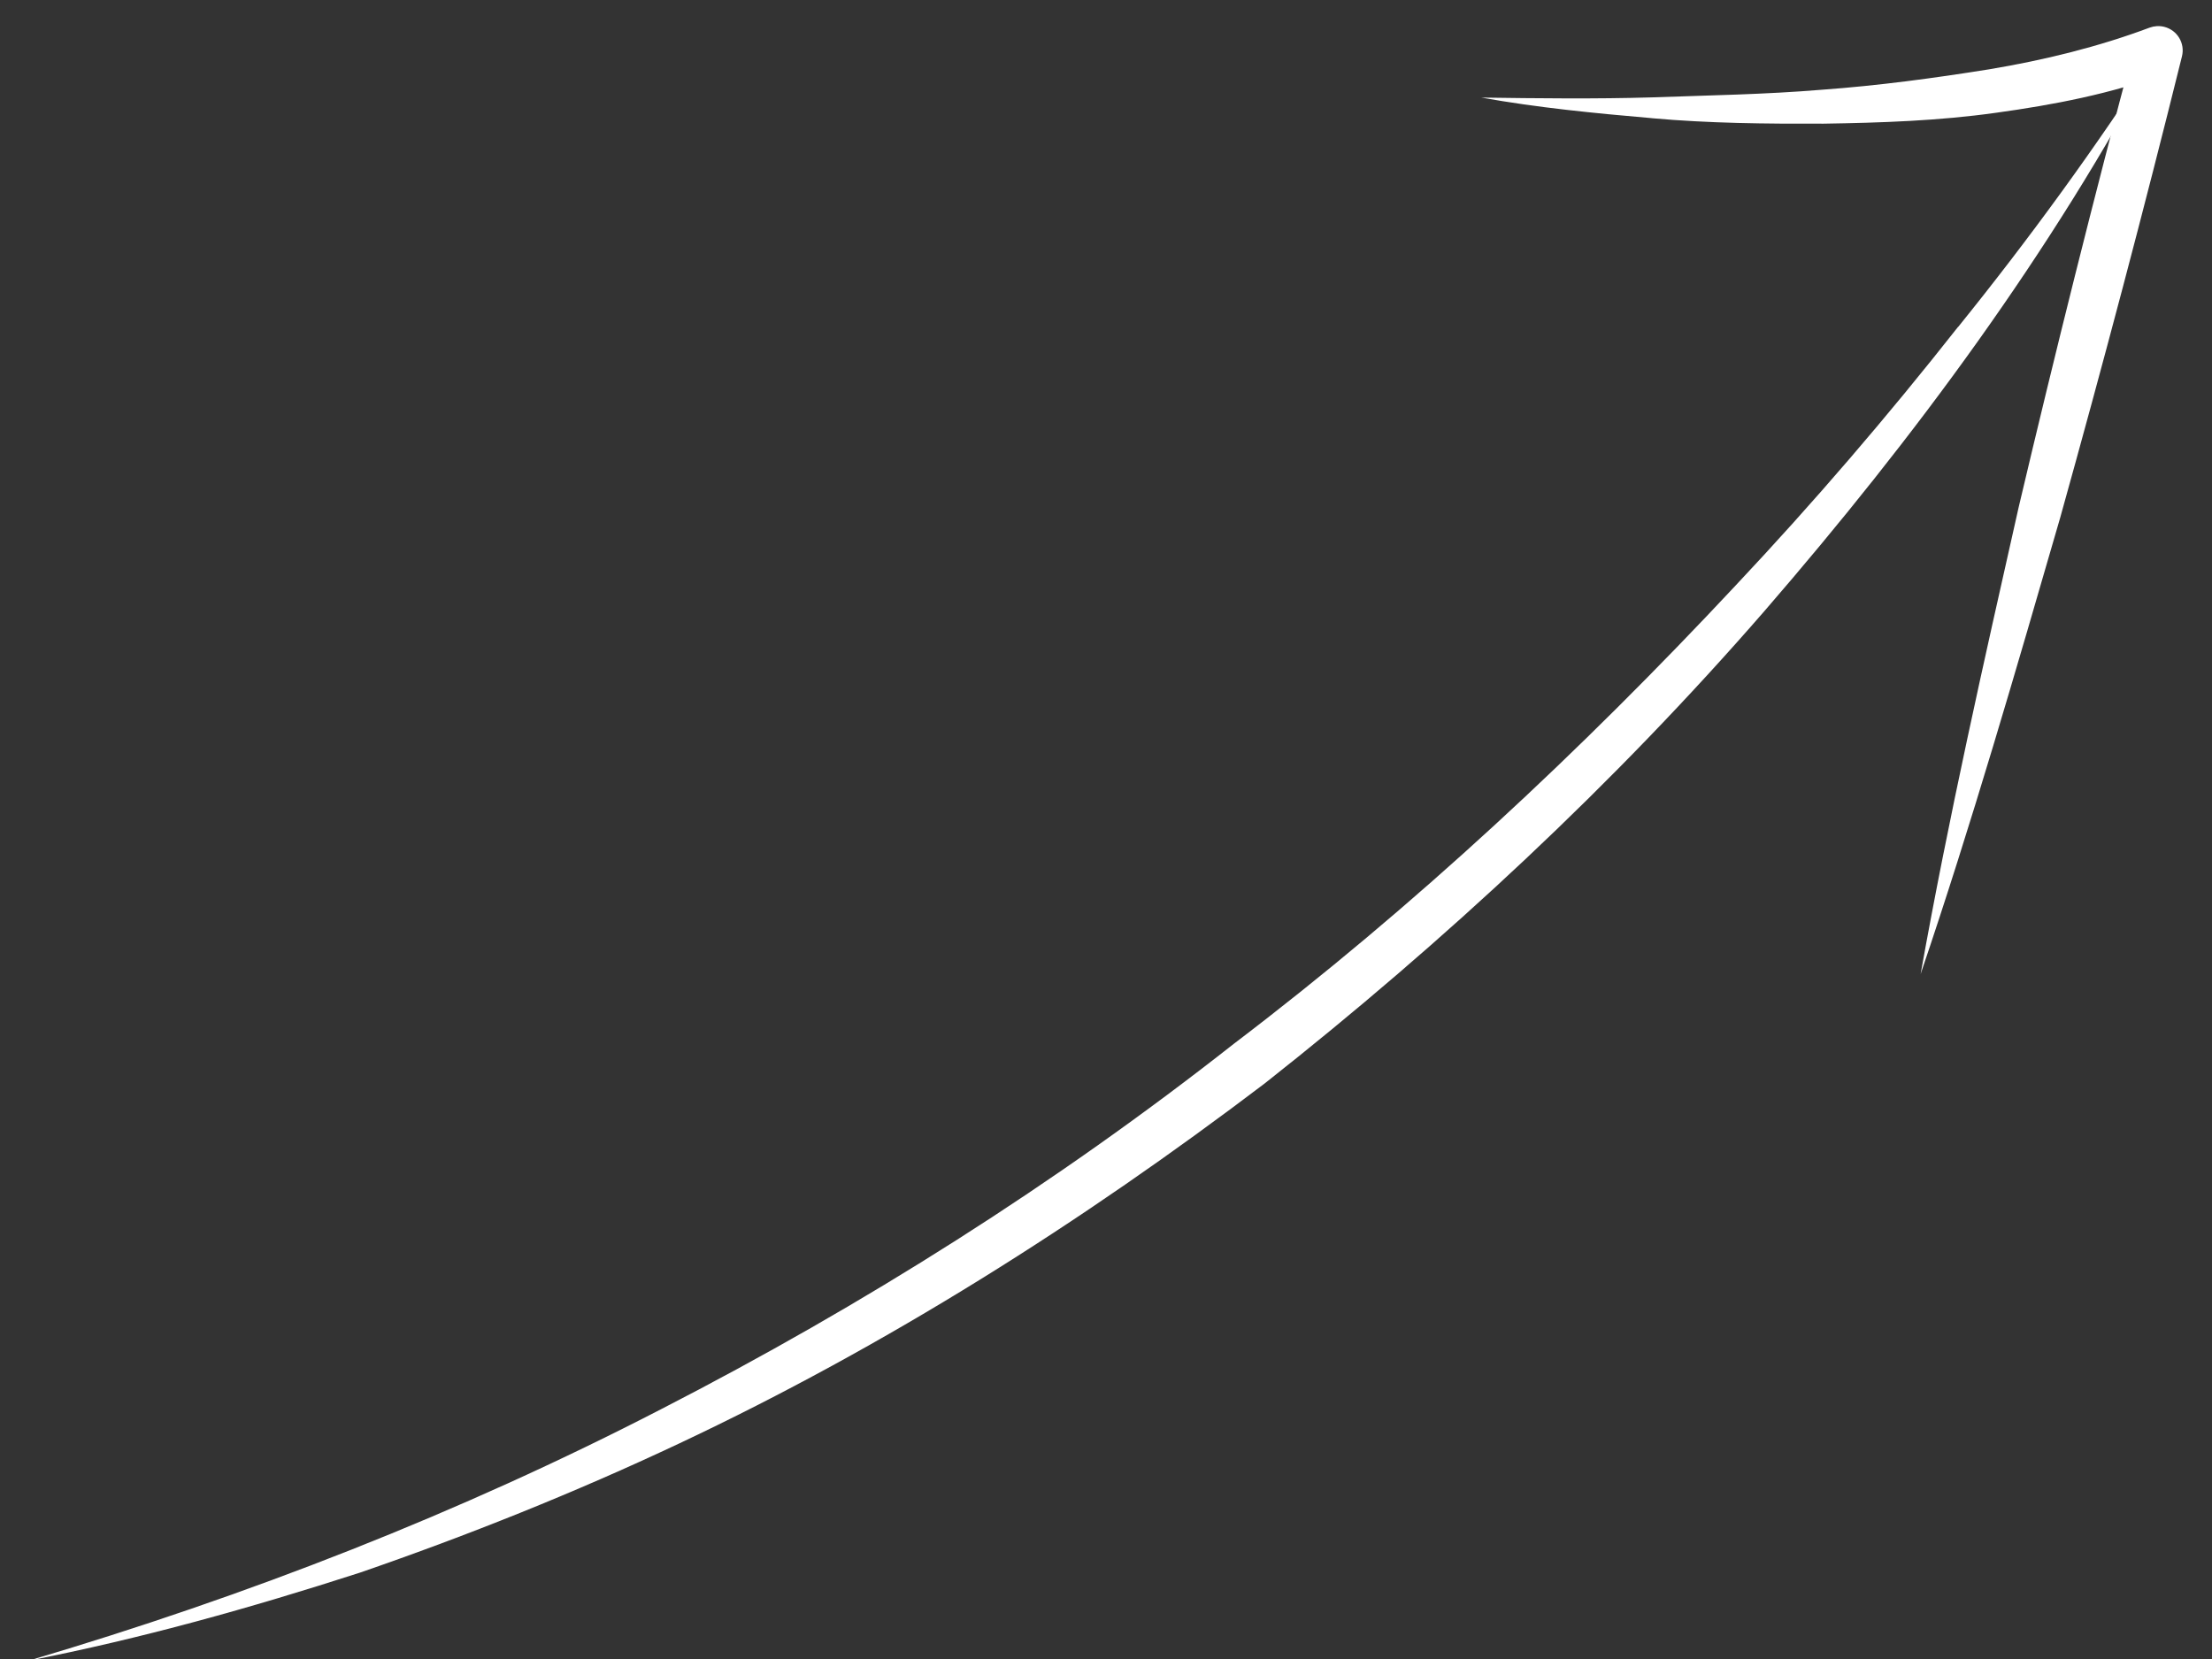 <svg width="44" height="33" viewbox="0 0 44 33" xmlns="http://www.w3.org/2000/svg">
    <rect width="100%" height="100%" fill="#333333" stroke="none"/>
    <g fill="white">
        <path d="M32.855 2.351c1.135.102 2.275.113 3.418.109 1.142-.018 2.291-.056 3.433-.217 1.141-.158 2.289-.375 3.4-.789l-.641-.574c-.817 3.055-1.582 6.124-2.309 9.202-.695 3.086-1.395 6.172-1.952 9.294 1.019-3.003 1.896-6.043 2.777-9.081.85-3.047 1.661-6.103 2.421-9.172.066-.26-.091-.523-.351-.589-.099-.025-.201-.017-.29.015-1.013.38-2.092.646-3.189.829-1.098.176-2.211.326-3.333.407-1.121.094-2.248.111-3.378.152-1.127.033-2.259.02-3.395.004 1.12.201 2.252.311 3.387.409zm0 0" id="Shape"/>
        <path d="M38.948 6.503c-1.4 1.778-2.873 3.494-4.421 5.14-3.083 3.298-6.391 6.39-9.982 9.118-3.543 2.788-7.373 5.203-11.385 7.265-4.01 2.072-8.24 3.721-12.594 5.008 2.23-.436 4.425-1.051 6.594-1.752 2.154-.743 4.275-1.592 6.341-2.565 4.133-1.945 8.018-4.403 11.656-7.166 3.586-2.829 6.947-5.951 9.94-9.396 2.982-3.445 5.714-7.131 7.84-11.154-1.231 1.908-2.565 3.741-3.987 5.503zm0 0"/>
    </g>
</svg>
